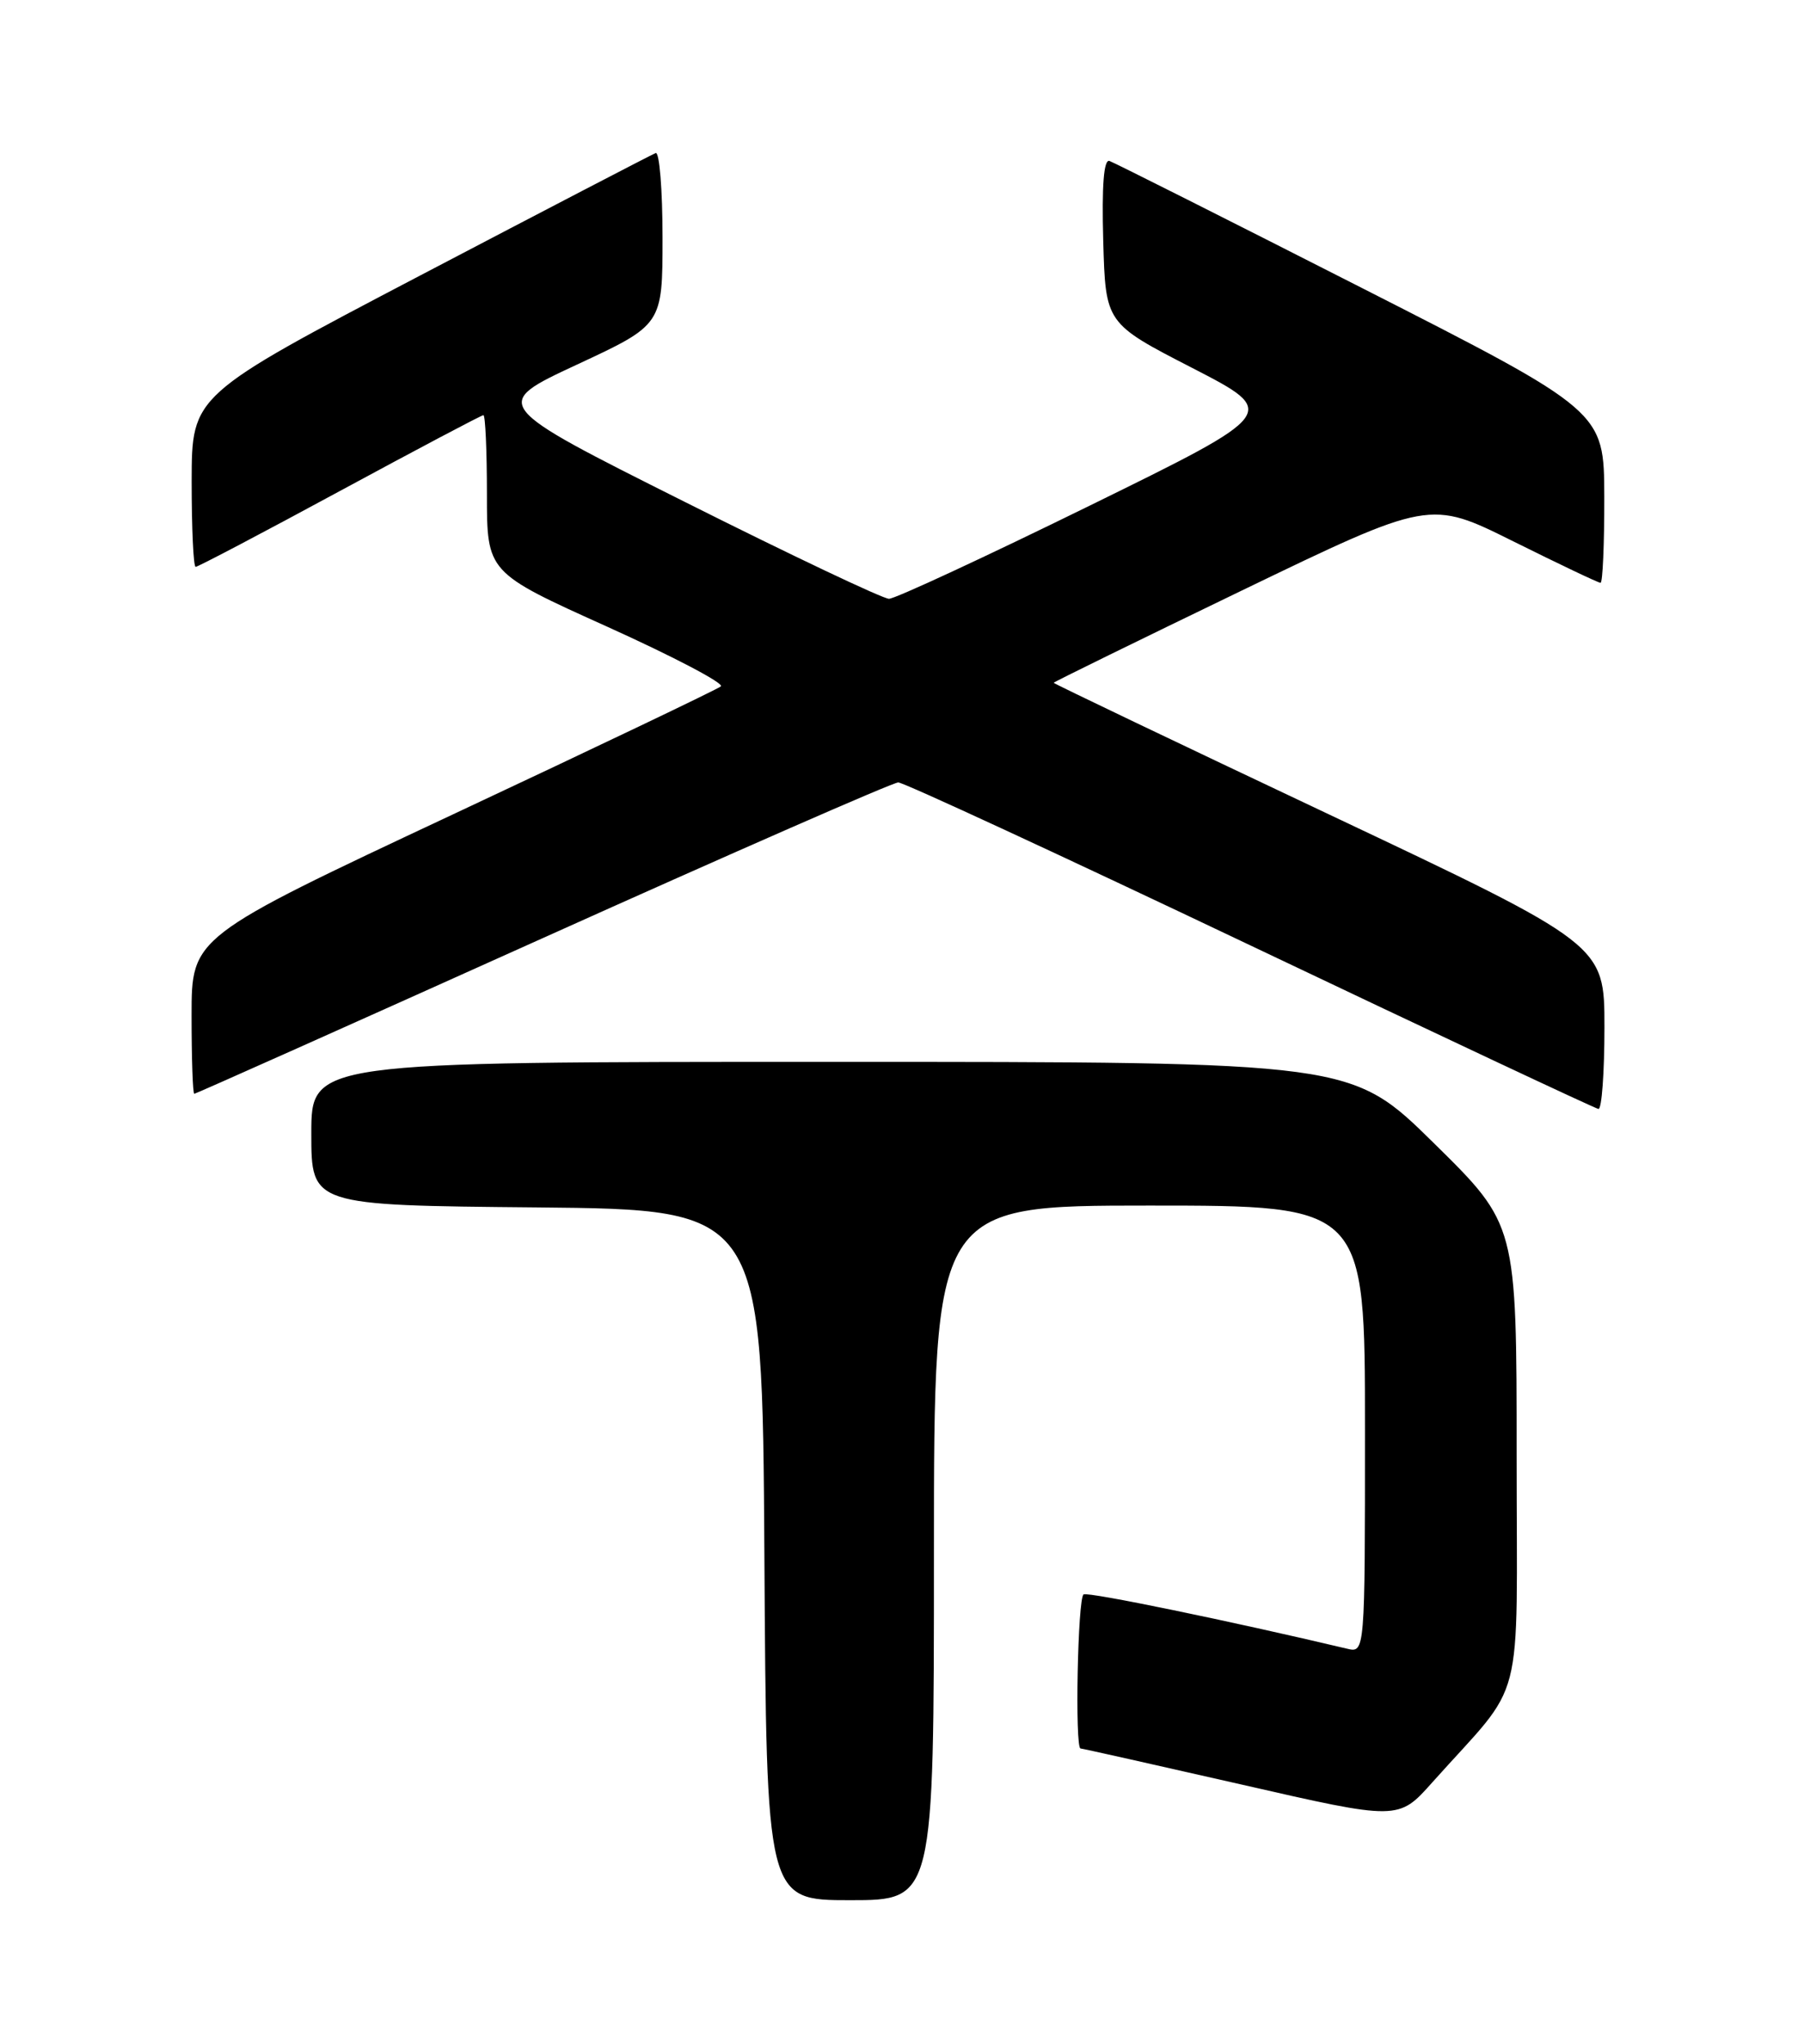 <?xml version="1.0" encoding="UTF-8" standalone="no"?>
<!DOCTYPE svg PUBLIC "-//W3C//DTD SVG 1.1//EN" "http://www.w3.org/Graphics/SVG/1.1/DTD/svg11.dtd" >
<svg xmlns="http://www.w3.org/2000/svg" xmlns:xlink="http://www.w3.org/1999/xlink" version="1.1" viewBox="0 0 226 256">
 <g >
 <path fill="currentColor"
d=" M 117.00 194.50 C 117.00 151.00 117.00 151.00 144.00 151.00 C 171.00 151.00 171.00 151.00 171.00 179.02 C 171.00 207.04 171.00 207.04 168.75 206.50 C 154.25 203.06 136.34 199.36 135.75 199.70 C 135.01 200.11 134.64 219.00 135.37 219.00 C 135.58 219.00 144.62 221.03 155.47 223.50 C 175.19 228.01 175.19 228.01 179.43 223.25 C 191.23 210.04 190.00 214.82 190.00 182.31 C 190.00 153.38 190.00 153.38 179.64 143.19 C 169.29 133.00 169.29 133.00 104.14 133.00 C 39.00 133.00 39.00 133.00 39.00 141.98 C 39.00 150.97 39.00 150.97 67.25 151.23 C 95.50 151.50 95.50 151.50 95.76 194.75 C 96.02 238.00 96.02 238.00 106.51 238.00 C 117.00 238.00 117.00 238.00 117.00 194.50 Z  M 201.00 128.66 C 201.00 118.32 201.00 118.32 166.50 102.01 C 147.53 93.05 132.00 85.62 132.00 85.52 C 132.00 85.42 142.60 80.23 155.56 73.97 C 179.12 62.60 179.12 62.60 189.57 67.80 C 195.32 70.66 200.24 73.00 200.51 73.00 C 200.78 73.00 200.99 68.16 200.98 62.25 C 200.95 51.50 200.95 51.50 170.50 36.01 C 153.75 27.49 139.57 20.36 138.99 20.16 C 138.28 19.93 138.02 23.20 138.21 30.15 C 138.50 40.50 138.50 40.50 149.37 46.09 C 160.24 51.69 160.24 51.69 136.50 63.34 C 123.44 69.75 112.13 75.00 111.37 75.00 C 110.61 75.00 99.08 69.53 85.74 62.84 C 61.50 50.69 61.50 50.69 72.25 45.68 C 83.00 40.68 83.00 40.68 83.00 29.76 C 83.00 23.75 82.61 18.98 82.14 19.17 C 81.67 19.35 68.40 26.25 52.65 34.50 C 24.03 49.50 24.03 49.50 24.01 60.25 C 24.01 66.16 24.23 71.00 24.51 71.00 C 24.80 71.00 32.92 66.73 42.58 61.50 C 52.23 56.28 60.32 52.00 60.56 52.00 C 60.80 52.00 61.00 56.43 61.00 61.85 C 61.00 71.70 61.00 71.70 76.06 78.49 C 84.34 82.23 90.75 85.59 90.31 85.97 C 89.86 86.34 74.76 93.56 56.75 102.00 C 24.00 117.36 24.00 117.36 24.00 127.18 C 24.00 132.58 24.15 137.00 24.34 137.00 C 24.52 137.00 44.17 128.22 68.00 117.50 C 91.83 106.78 111.87 98.00 112.53 98.00 C 113.20 98.00 133.03 107.18 156.62 118.40 C 180.20 129.62 199.84 138.84 200.25 138.90 C 200.66 138.95 201.00 134.35 201.00 128.66 Z "/>
</g>
</svg>